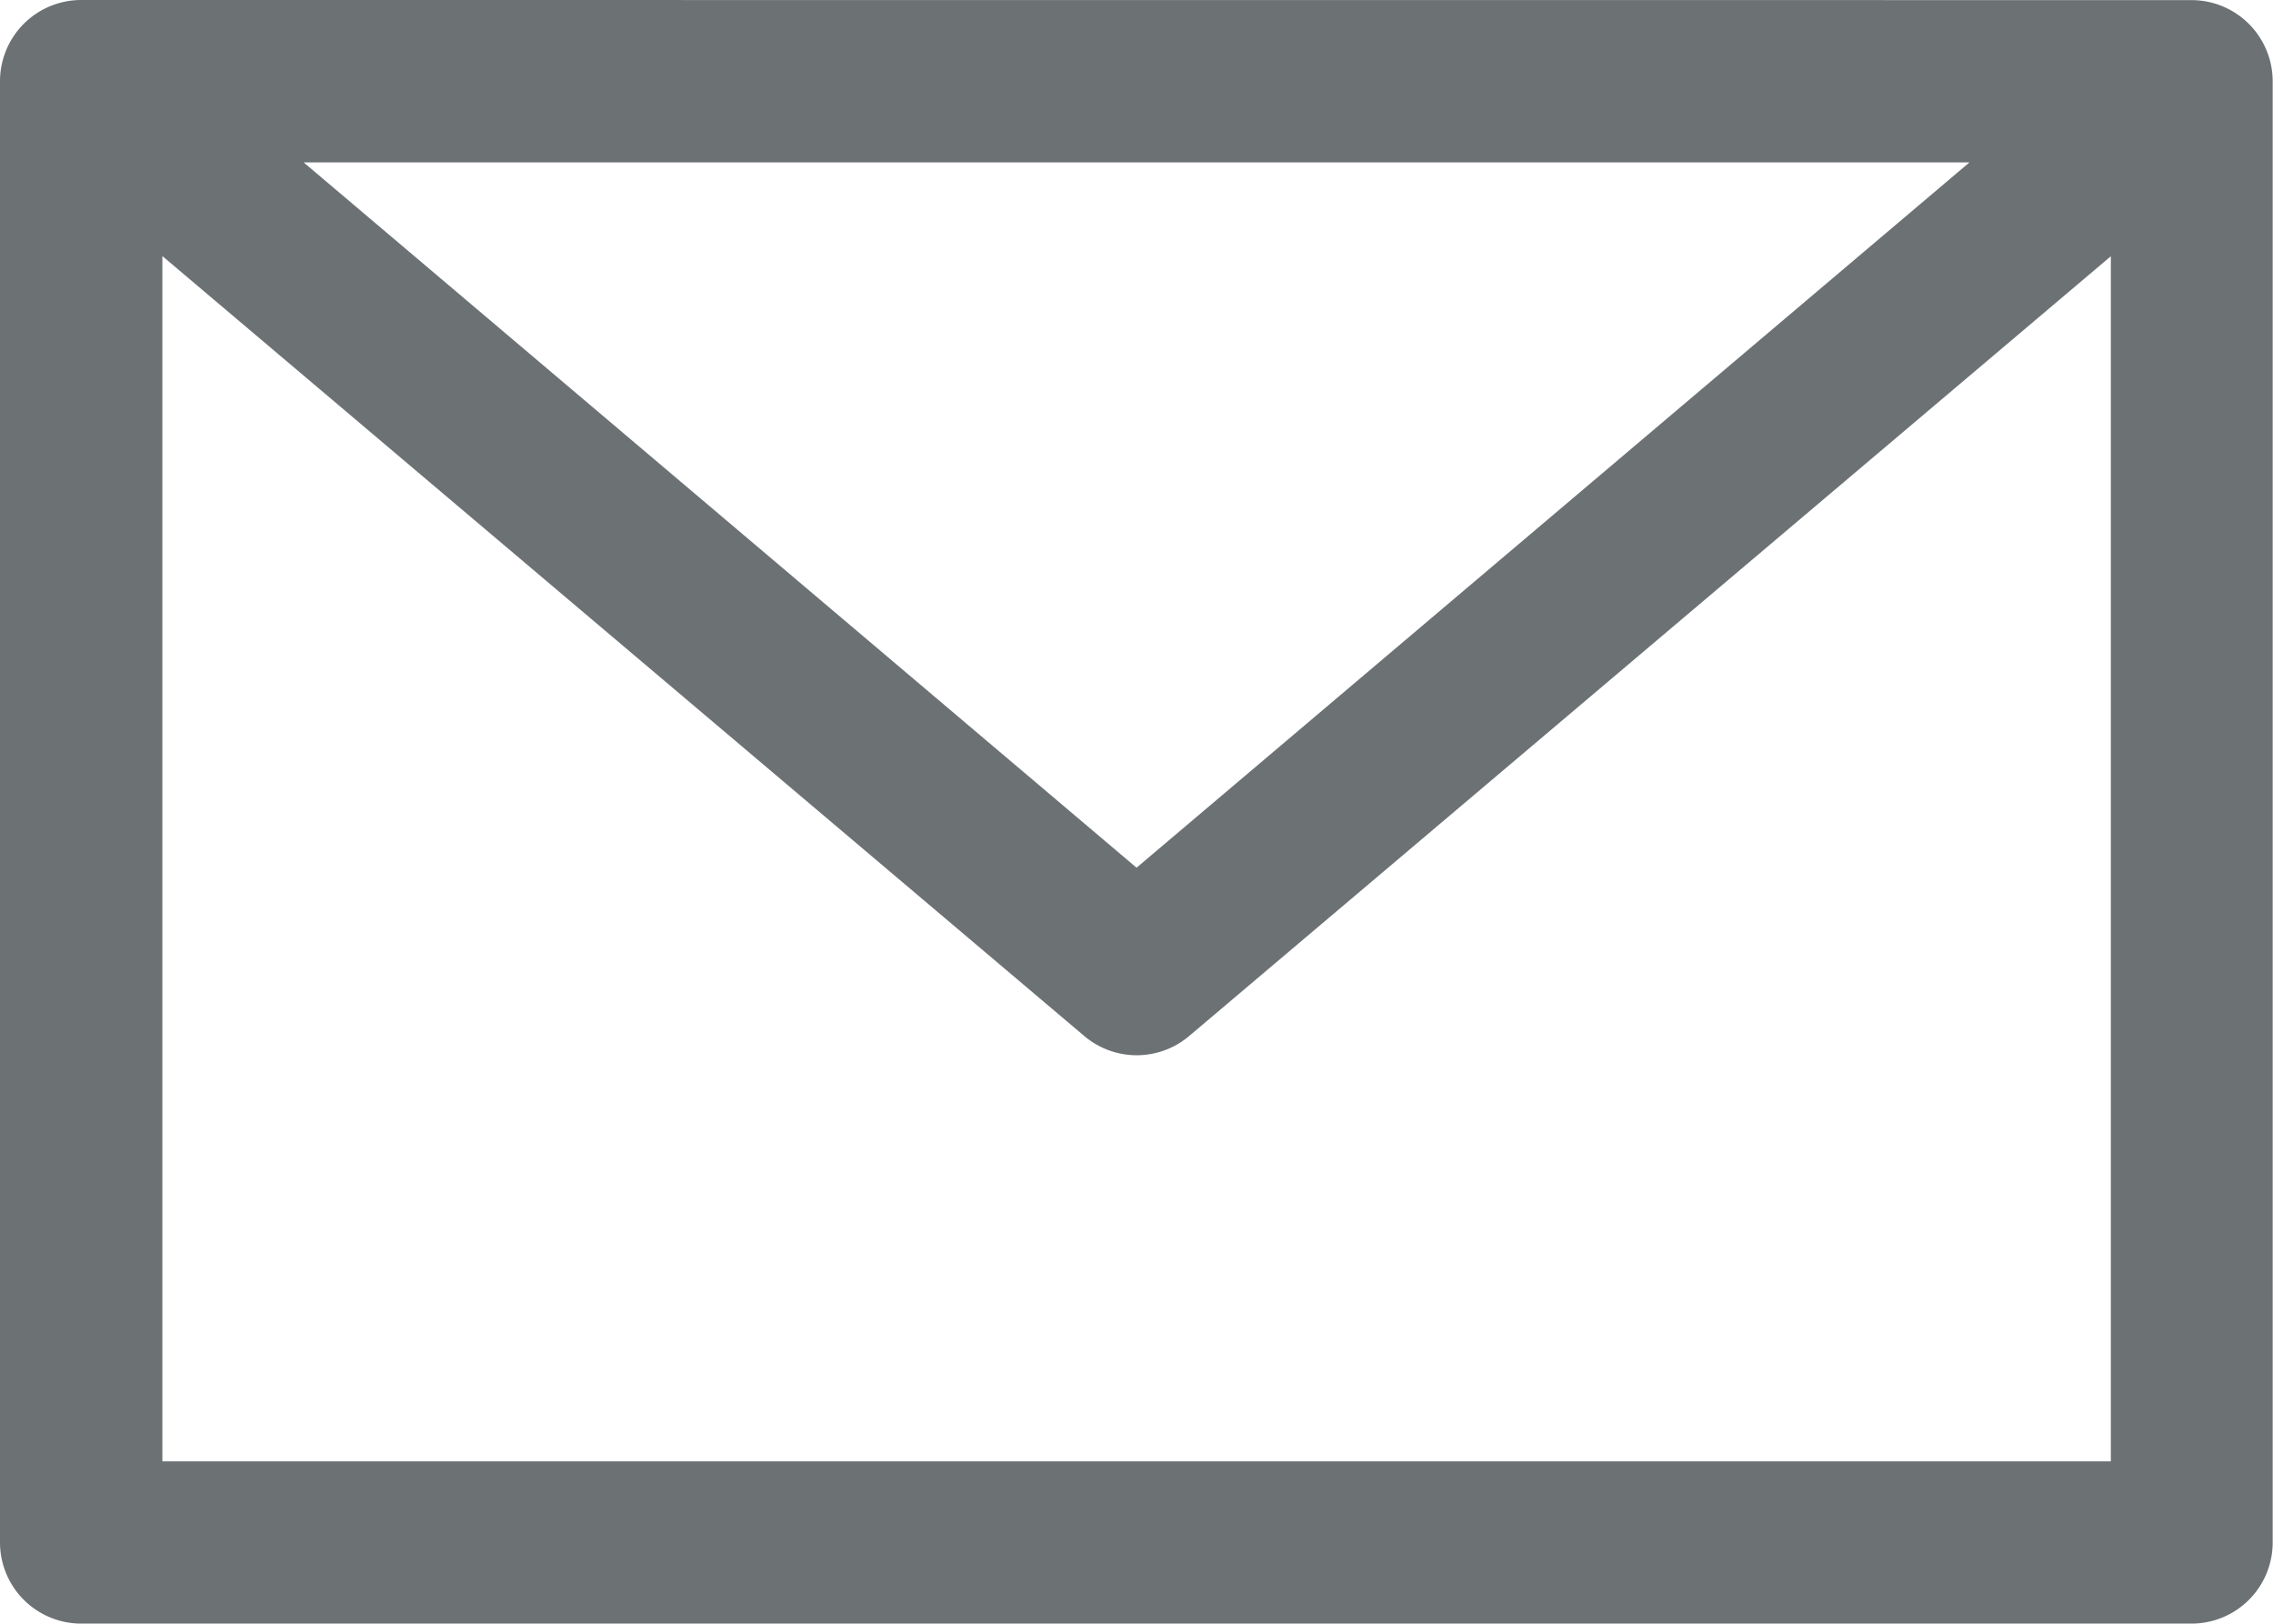 <svg xmlns="http://www.w3.org/2000/svg" width="21.433" height="15.309" viewBox="0 0 21.433 15.309"><defs><style>.a{fill:#6c7174;}</style></defs><g transform="translate(-9 -21.491)"><g transform="translate(8 20)"><path class="a" d="M8.765,972.362a.766.766,0,0,0-.765.765v13.778a.766.766,0,0,0,.765.765h19.9a.765.765,0,0,0,.765-.765V973.128a.766.766,0,0,0-.765-.765Zm2.1,1.531H26.571l-7.854,6.65-7.854-6.65Zm-1.332.885,8.691,7.352a.765.765,0,0,0,.989,0l8.691-7.352v11.362H9.531V974.778Z" transform="translate(-7 -970.871)"/></g></g></svg>